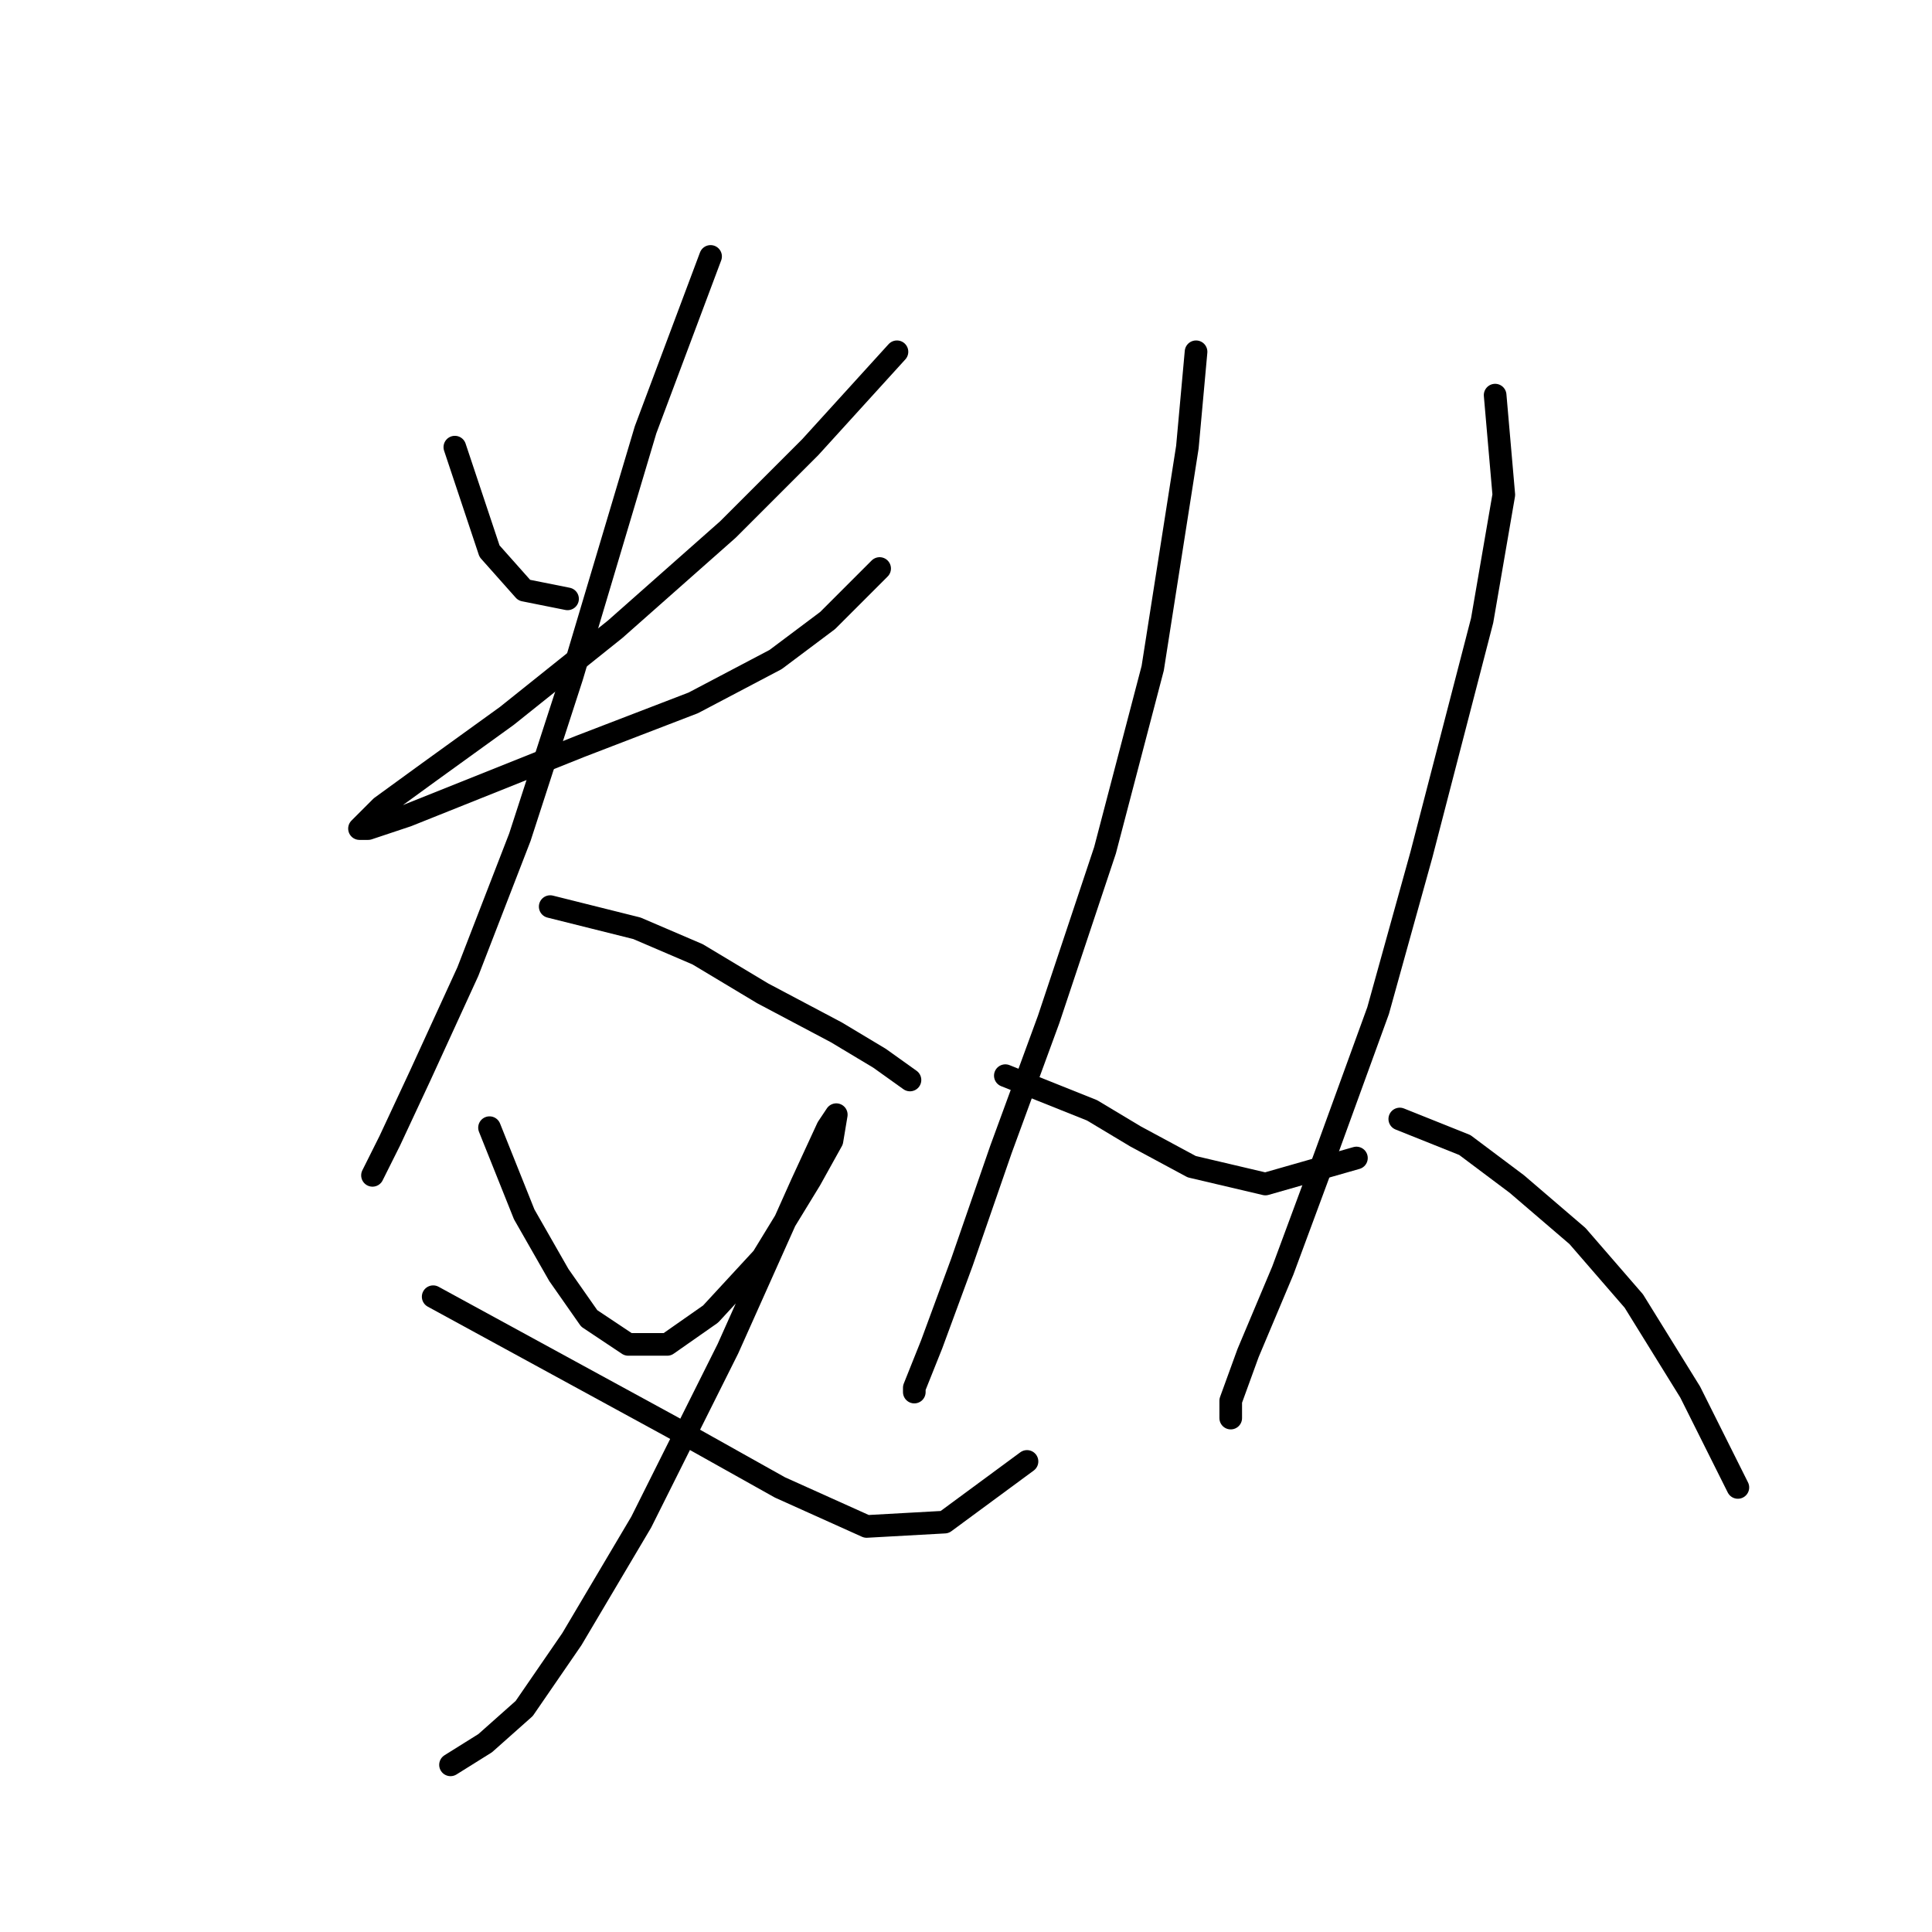 <?xml version="1.0" standalone="no"?>
    <svg width="256" height="256" xmlns="http://www.w3.org/2000/svg" version="1.1">
    <polyline stroke="black" stroke-width="3" stroke-linecap="round" fill="transparent" stroke-linejoin="round" points="60.269 59.249 64.864 73.033 69.459 78.202 75.203 79.351 75.203 79.351 " />
        <polyline stroke="black" stroke-width="3" stroke-linecap="round" fill="transparent" stroke-linejoin="round" points="118.853 46.613 107.366 59.249 96.453 70.162 81.52 83.372 67.162 94.859 56.823 102.325 50.505 106.92 47.634 109.792 48.782 109.792 53.952 108.069 76.926 98.879 91.859 93.136 102.771 87.392 109.663 82.223 116.556 75.331 116.556 75.331 " />
        <polyline stroke="black" stroke-width="3" stroke-linecap="round" fill="transparent" stroke-linejoin="round" points="94.156 33.978 85.541 56.952 75.777 89.689 68.885 110.94 61.992 128.745 55.675 142.53 51.654 151.145 49.357 155.74 49.357 155.74 " />
        <polyline stroke="black" stroke-width="3" stroke-linecap="round" fill="transparent" stroke-linejoin="round" points="72.905 120.13 84.392 123.002 92.433 126.448 101.048 131.617 110.812 136.786 116.556 140.232 120.576 143.104 120.576 143.104 " />
        <polyline stroke="black" stroke-width="3" stroke-linecap="round" fill="transparent" stroke-linejoin="round" points="64.864 149.422 69.459 160.909 74.054 168.95 78.074 174.693 83.243 178.139 88.413 178.139 94.156 174.119 101.048 166.652 107.366 156.314 110.238 151.145 110.812 147.699 109.663 149.422 106.217 156.888 96.453 178.714 84.966 201.688 75.777 217.195 69.459 226.385 64.29 230.979 59.695 233.851 59.695 233.851 " />
        <polyline stroke="black" stroke-width="3" stroke-linecap="round" fill="transparent" stroke-linejoin="round" points="57.398 171.821 76.351 182.16 88.987 189.052 103.346 197.093 114.833 202.262 125.171 201.688 136.083 193.647 136.083 193.647 " />
        <polyline stroke="black" stroke-width="3" stroke-linecap="round" fill="transparent" stroke-linejoin="round" points="158.483 46.613 157.334 59.249 152.74 88.541 146.422 112.663 138.955 135.063 132.637 152.294 127.468 167.227 123.448 178.139 121.15 183.883 121.15 184.457 121.15 184.457 " />
        <polyline stroke="black" stroke-width="3" stroke-linecap="round" fill="transparent" stroke-linejoin="round" points="133.212 142.53 144.699 147.124 150.442 150.57 157.909 154.591 167.673 156.888 179.734 153.442 179.734 153.442 " />
        <polyline stroke="black" stroke-width="3" stroke-linecap="round" fill="transparent" stroke-linejoin="round" points="198.113 52.357 199.262 65.567 196.39 82.223 188.349 113.238 182.606 133.914 175.714 152.868 169.97 168.375 165.375 179.288 163.078 185.606 163.078 187.903 163.078 187.903 " />
        <polyline stroke="black" stroke-width="3" stroke-linecap="round" fill="transparent" stroke-linejoin="round" points="185.478 148.273 194.093 151.719 200.985 156.888 209.026 163.781 216.492 172.396 223.959 184.457 230.277 197.093 230.277 197.093 " />
        </svg>